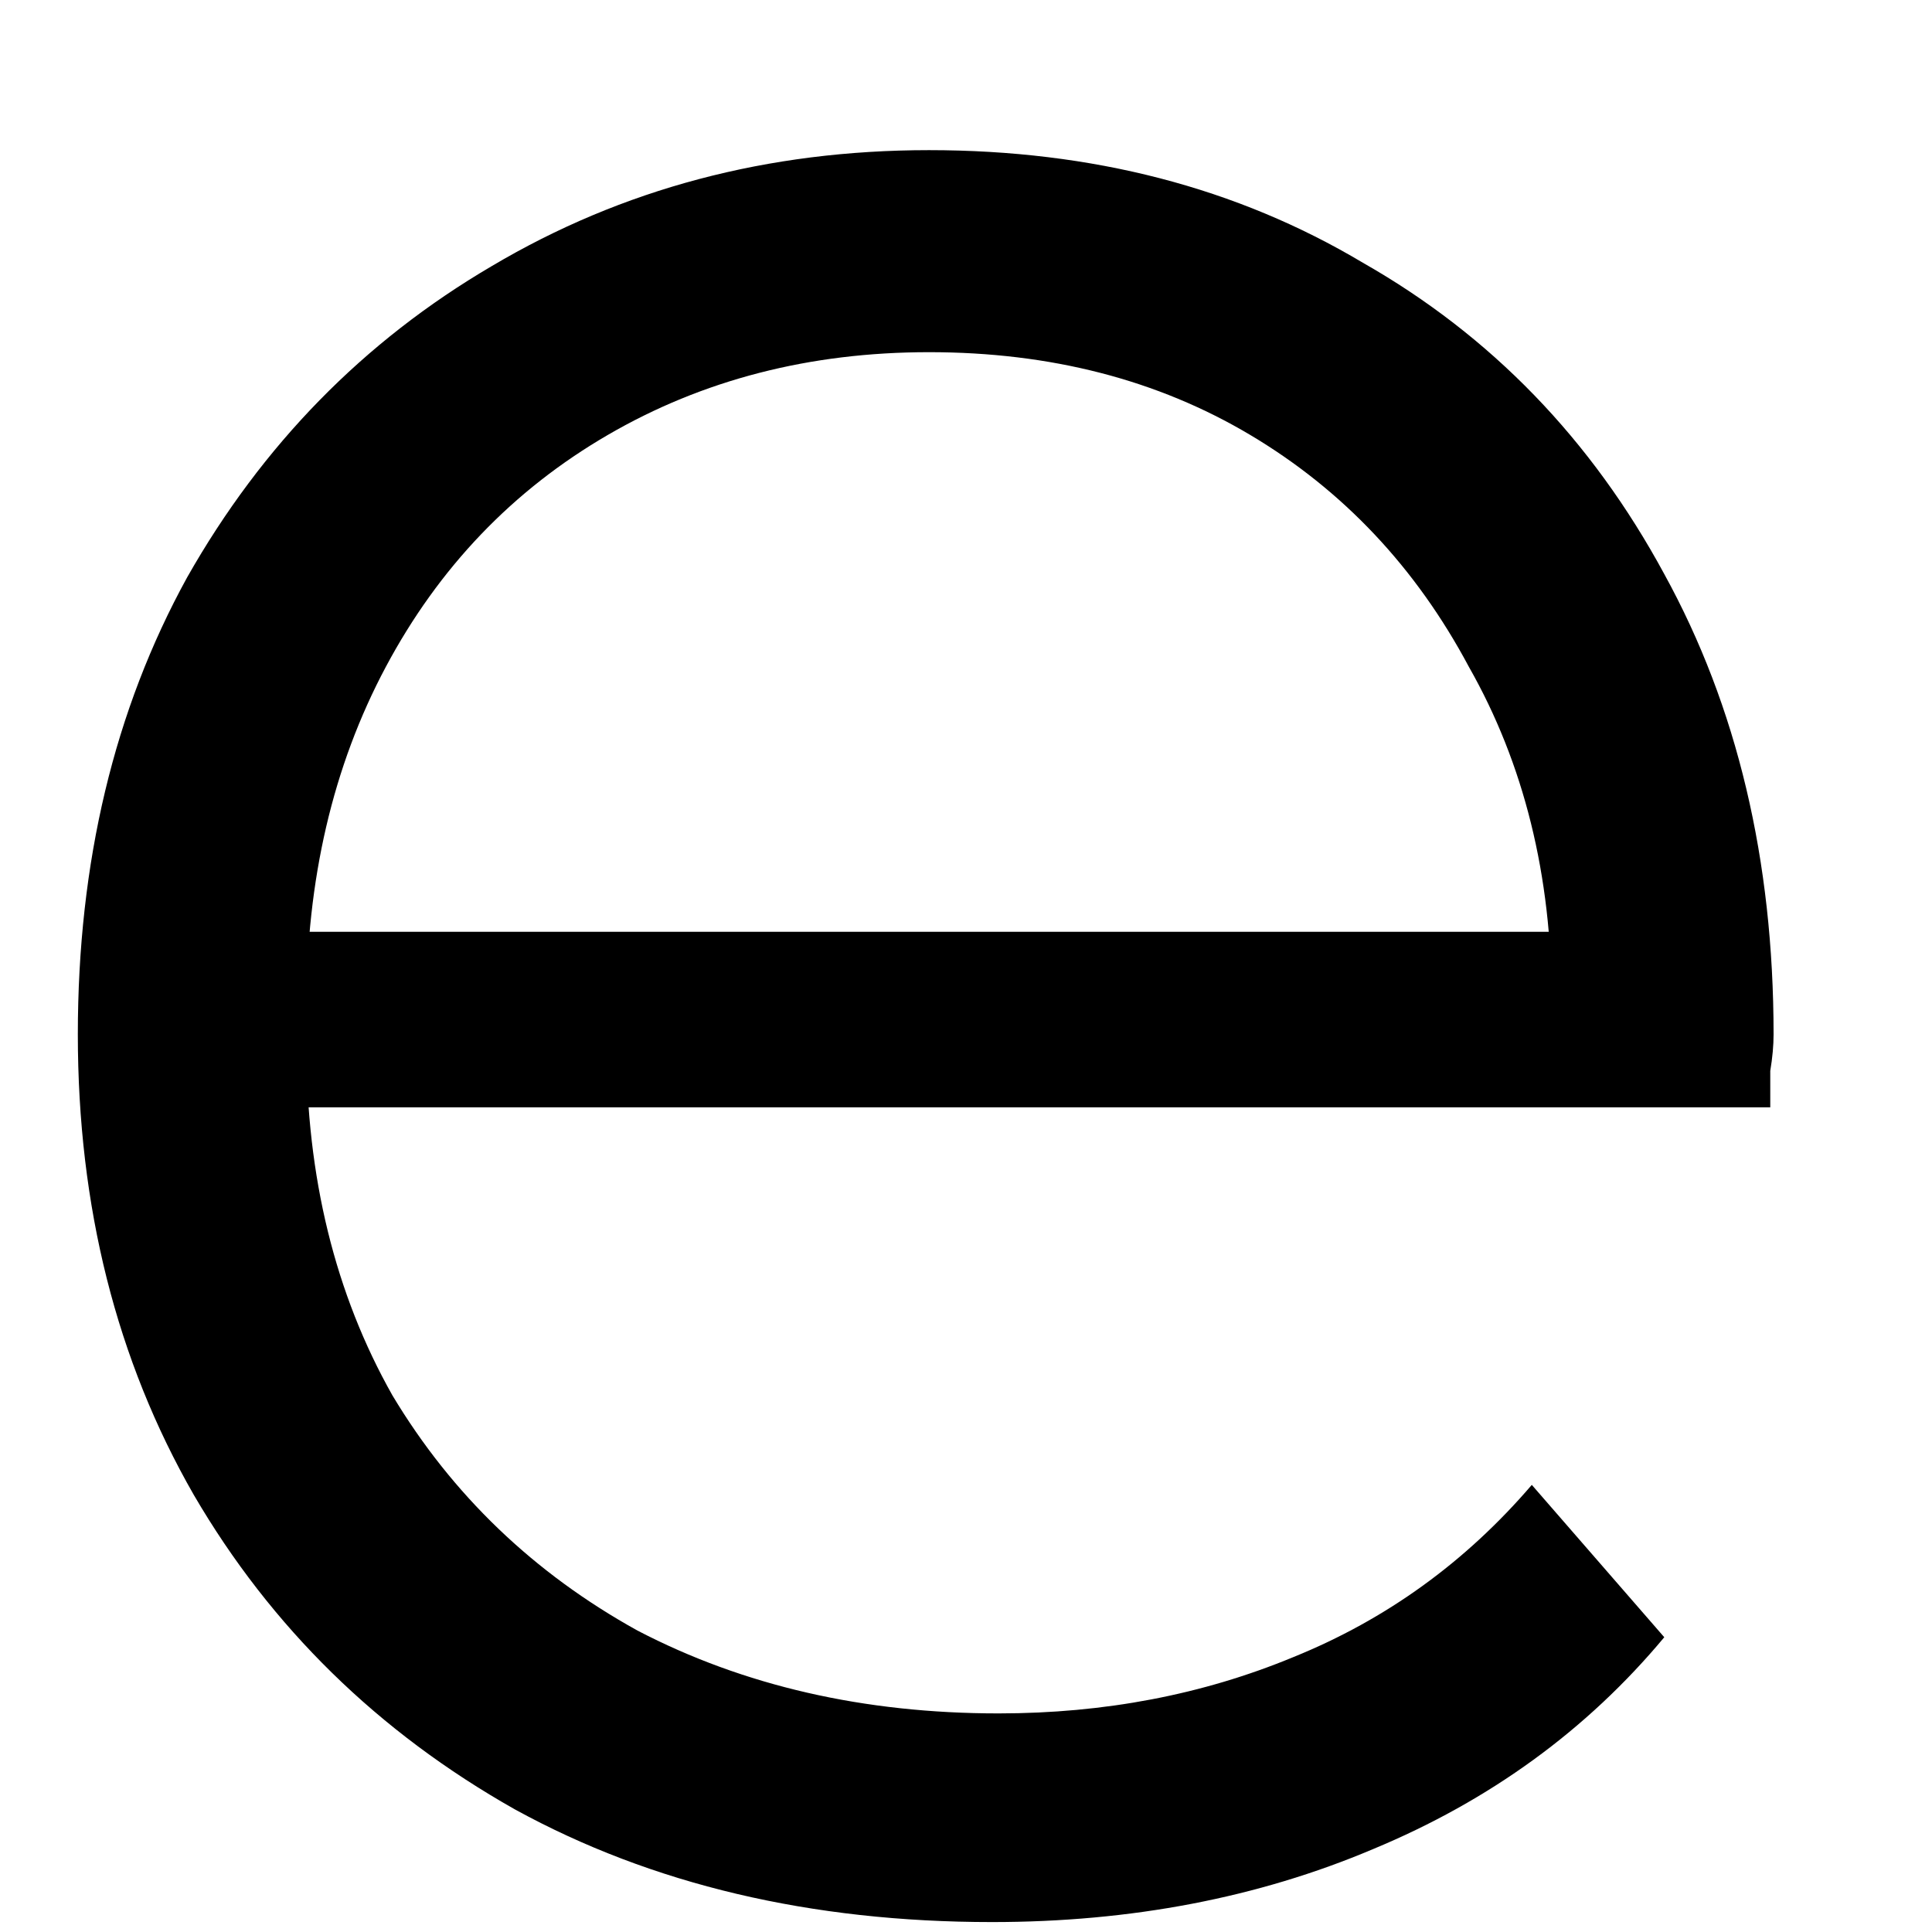 <?xml version="1.0" encoding="UTF-8" standalone="no"?><svg width='7' height='7' viewBox='0 0 7 7' fill='none' xmlns='http://www.w3.org/2000/svg'>
<path d='M3.594 6.964C2.938 6.964 2.362 6.828 1.866 6.556C1.37 6.276 0.982 5.896 0.702 5.416C0.422 4.928 0.282 4.372 0.282 3.748C0.282 3.124 0.414 2.572 0.678 2.092C0.95 1.612 1.318 1.236 1.782 0.964C2.254 0.684 2.782 0.544 3.366 0.544C3.958 0.544 4.482 0.68 4.938 0.952C5.402 1.216 5.766 1.592 6.03 2.08C6.294 2.56 6.426 3.116 6.426 3.748C6.426 3.788 6.422 3.832 6.414 3.88C6.414 3.92 6.414 3.964 6.414 4.012H0.93V3.376H5.958L5.622 3.628C5.622 3.172 5.522 2.768 5.322 2.416C5.13 2.056 4.866 1.776 4.53 1.576C4.194 1.376 3.806 1.276 3.366 1.276C2.934 1.276 2.546 1.376 2.202 1.576C1.858 1.776 1.59 2.056 1.398 2.416C1.206 2.776 1.11 3.188 1.11 3.652V3.784C1.11 4.264 1.214 4.688 1.422 5.056C1.638 5.416 1.934 5.7 2.31 5.908C2.694 6.108 3.13 6.208 3.618 6.208C4.002 6.208 4.358 6.14 4.686 6.004C5.022 5.868 5.31 5.66 5.55 5.38L6.03 5.932C5.75 6.268 5.398 6.524 4.974 6.7C4.558 6.876 4.098 6.964 3.594 6.964Z' fill='black'/>
</svg>
